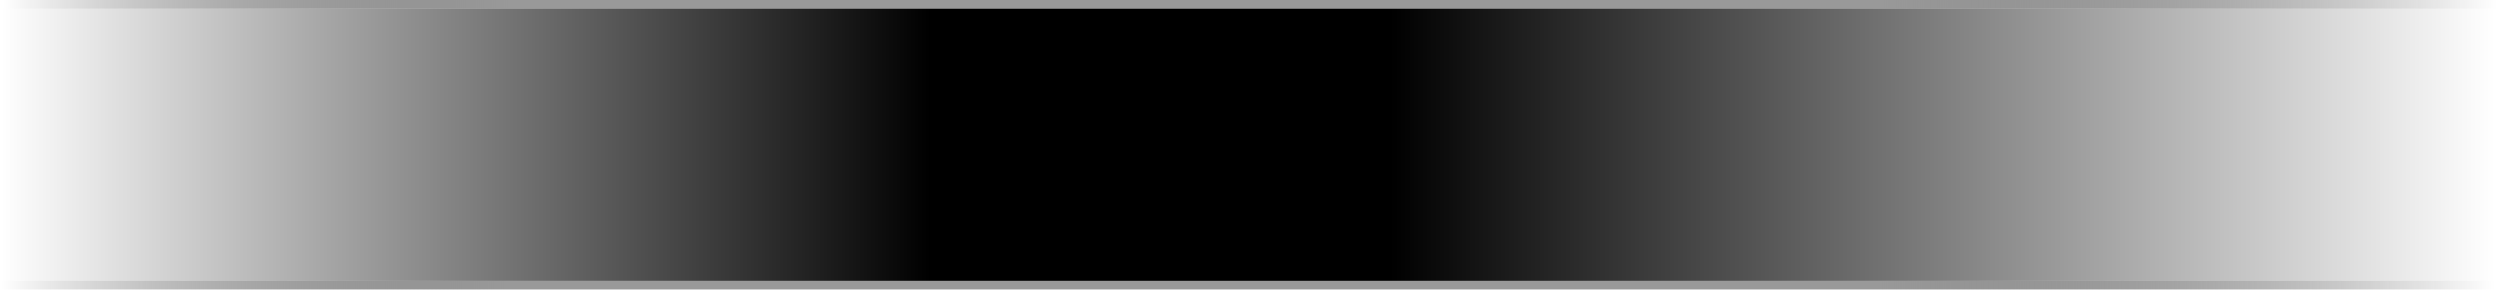 <?xml version="1.0" encoding="utf-8"?>
<svg version="1.1" id="Layer_1"
xmlns="http://www.w3.org/2000/svg"
xmlns:xlink="http://www.w3.org/1999/xlink"
xmlns:author="http://www.sothink.com"
width="583px" height="68px"
xml:space="preserve">
<g id="1610" transform="matrix(1, 0, 0, 1, 283.5, 35)">
<linearGradient
id="LinearGradID_67" gradientUnits="userSpaceOnUse" gradientTransform="matrix(0.355, 0, 0, 0.001, 8, -34)" spreadMethod ="pad" x1="-819.2" y1="0" x2="819.2" y2="0" >
<stop  offset="0" style="stop-color:#000000;stop-opacity:0" />
<stop  offset="0.204" style="stop-color:#999999;stop-opacity:1" />
<stop  offset="0.753" style="stop-color:#999999;stop-opacity:1" />
<stop  offset="1" style="stop-color:#000000;stop-opacity:0" />
</linearGradient>
<path style="fill:url(#LinearGradID_67) " d="M-282.5,-33L-282.85 -33.3L-283 -33.95L-283 -34L-282.85 -34.7L-282.5 -35L298.5 -35L298.85 -34.7L299 -34L298.85 -33.3Q298.7 -33 298.5 -33L298 -33L-282.5 -33" />
<linearGradient
id="LinearGradID_68" gradientUnits="userSpaceOnUse" gradientTransform="matrix(0.355, 0, 0, 0.001, 7.5, 31.5)" spreadMethod ="pad" x1="-819.2" y1="0" x2="819.2" y2="0" >
<stop  offset="0" style="stop-color:#000000;stop-opacity:0" />
<stop  offset="0.204" style="stop-color:#999999;stop-opacity:1" />
<stop  offset="0.753" style="stop-color:#999999;stop-opacity:1" />
<stop  offset="1" style="stop-color:#000000;stop-opacity:0" />
</linearGradient>
<path style="fill:url(#LinearGradID_68) " d="M298,30.5L298.35 30.8L298.5 31.5L298.35 32.2L298 32.5L-283 32.5L-283.35 32.2L-283.5 31.5L-283.35 30.8L-283 30.5L298 30.5" />
<linearGradient
id="LinearGradID_69" gradientUnits="userSpaceOnUse" gradientTransform="matrix(0.355, 0, 0, 0.04, 7.5, -2)" spreadMethod ="pad" x1="-819.2" y1="0" x2="819.2" y2="0" >
<stop  offset="0" style="stop-color:#000000;stop-opacity:0" />
<stop  offset="0.373" style="stop-color:#000000;stop-opacity:1" />
<stop  offset="0.557" style="stop-color:#000000;stop-opacity:1" />
<stop  offset="1" style="stop-color:#000000;stop-opacity:0" />
</linearGradient>
<path style="fill:url(#LinearGradID_69) " d="M-283,30.5L-283 -33.95L-282.85 -33.3L-282.5 -33L298 -33L298 30.5L-283 30.5" />
</g>
</svg>
